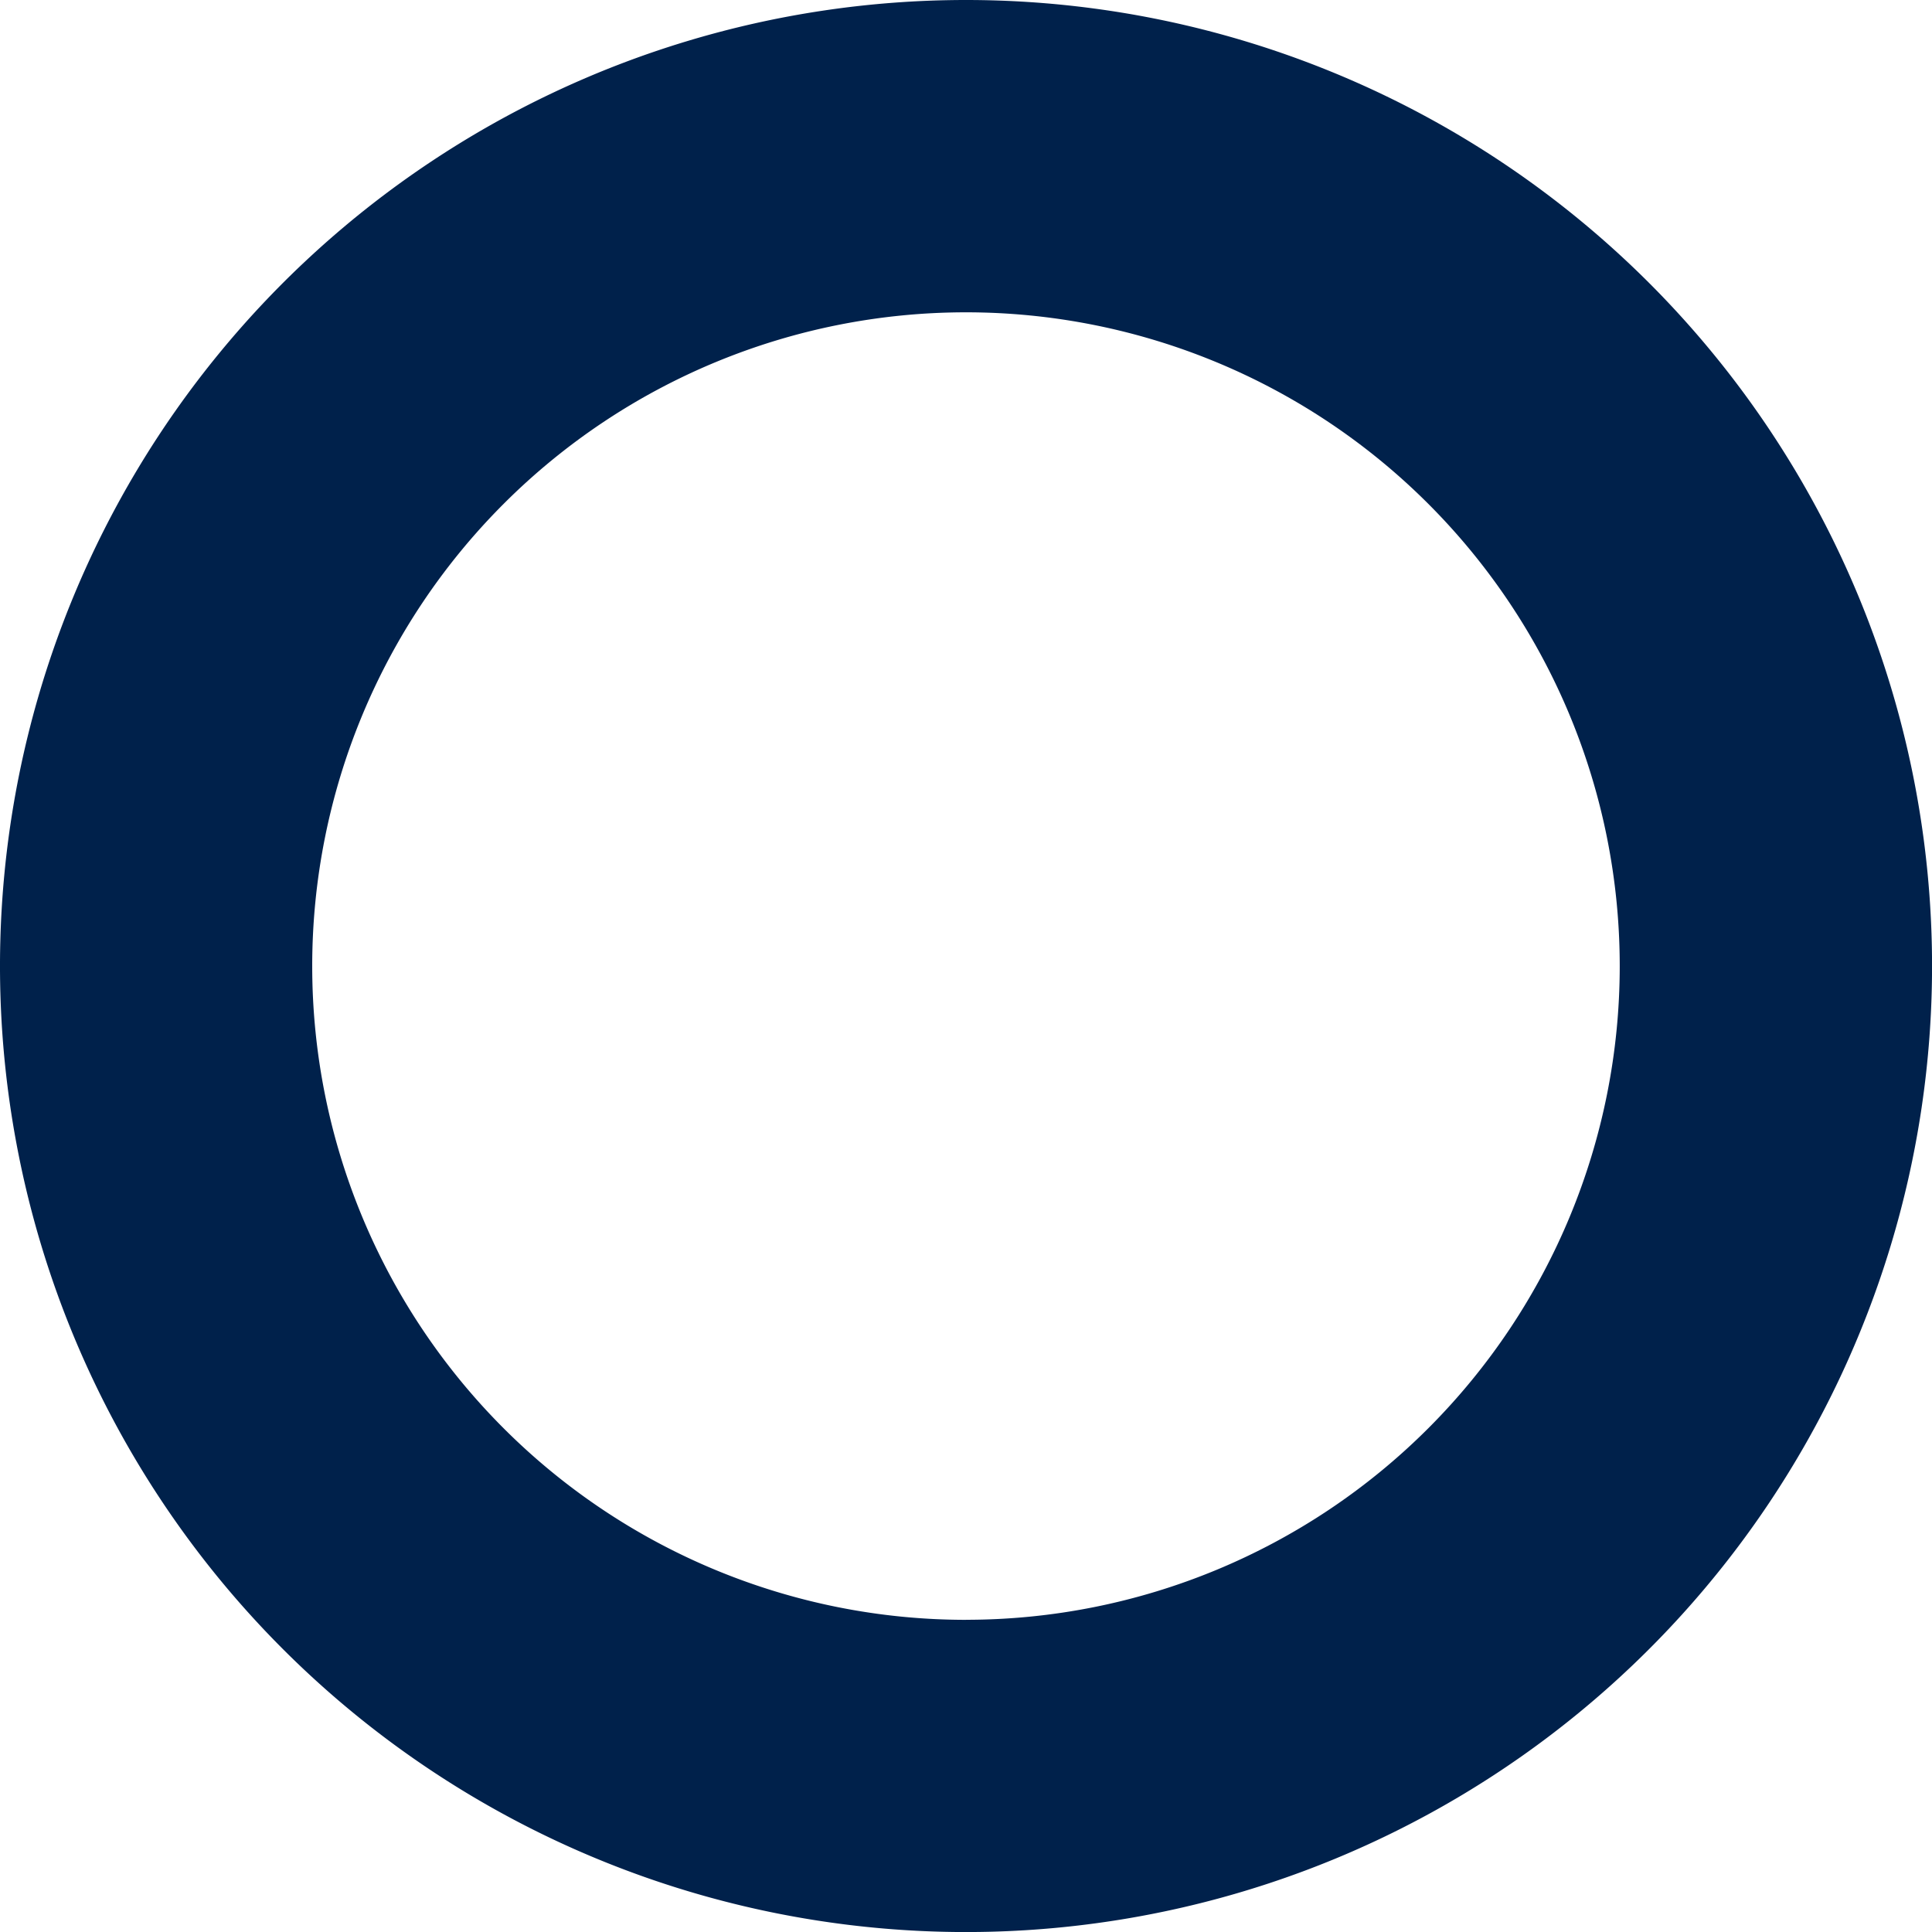 <svg xmlns="http://www.w3.org/2000/svg" width="39.071" height="39.072" viewBox="0 0 39.071 39.072">
  <path id="Trazado_20575" data-name="Trazado 20575" d="M121.98,342.781a19.536,19.536,0,1,0,19.536,19.536,19.536,19.536,0,0,0-19.536-19.536m0,32.758A13.221,13.221,0,1,1,135.2,362.317a13.221,13.221,0,0,1-13.221,13.221" transform="translate(-102.444 -342.781)" fill="#00214b"/>
</svg>
